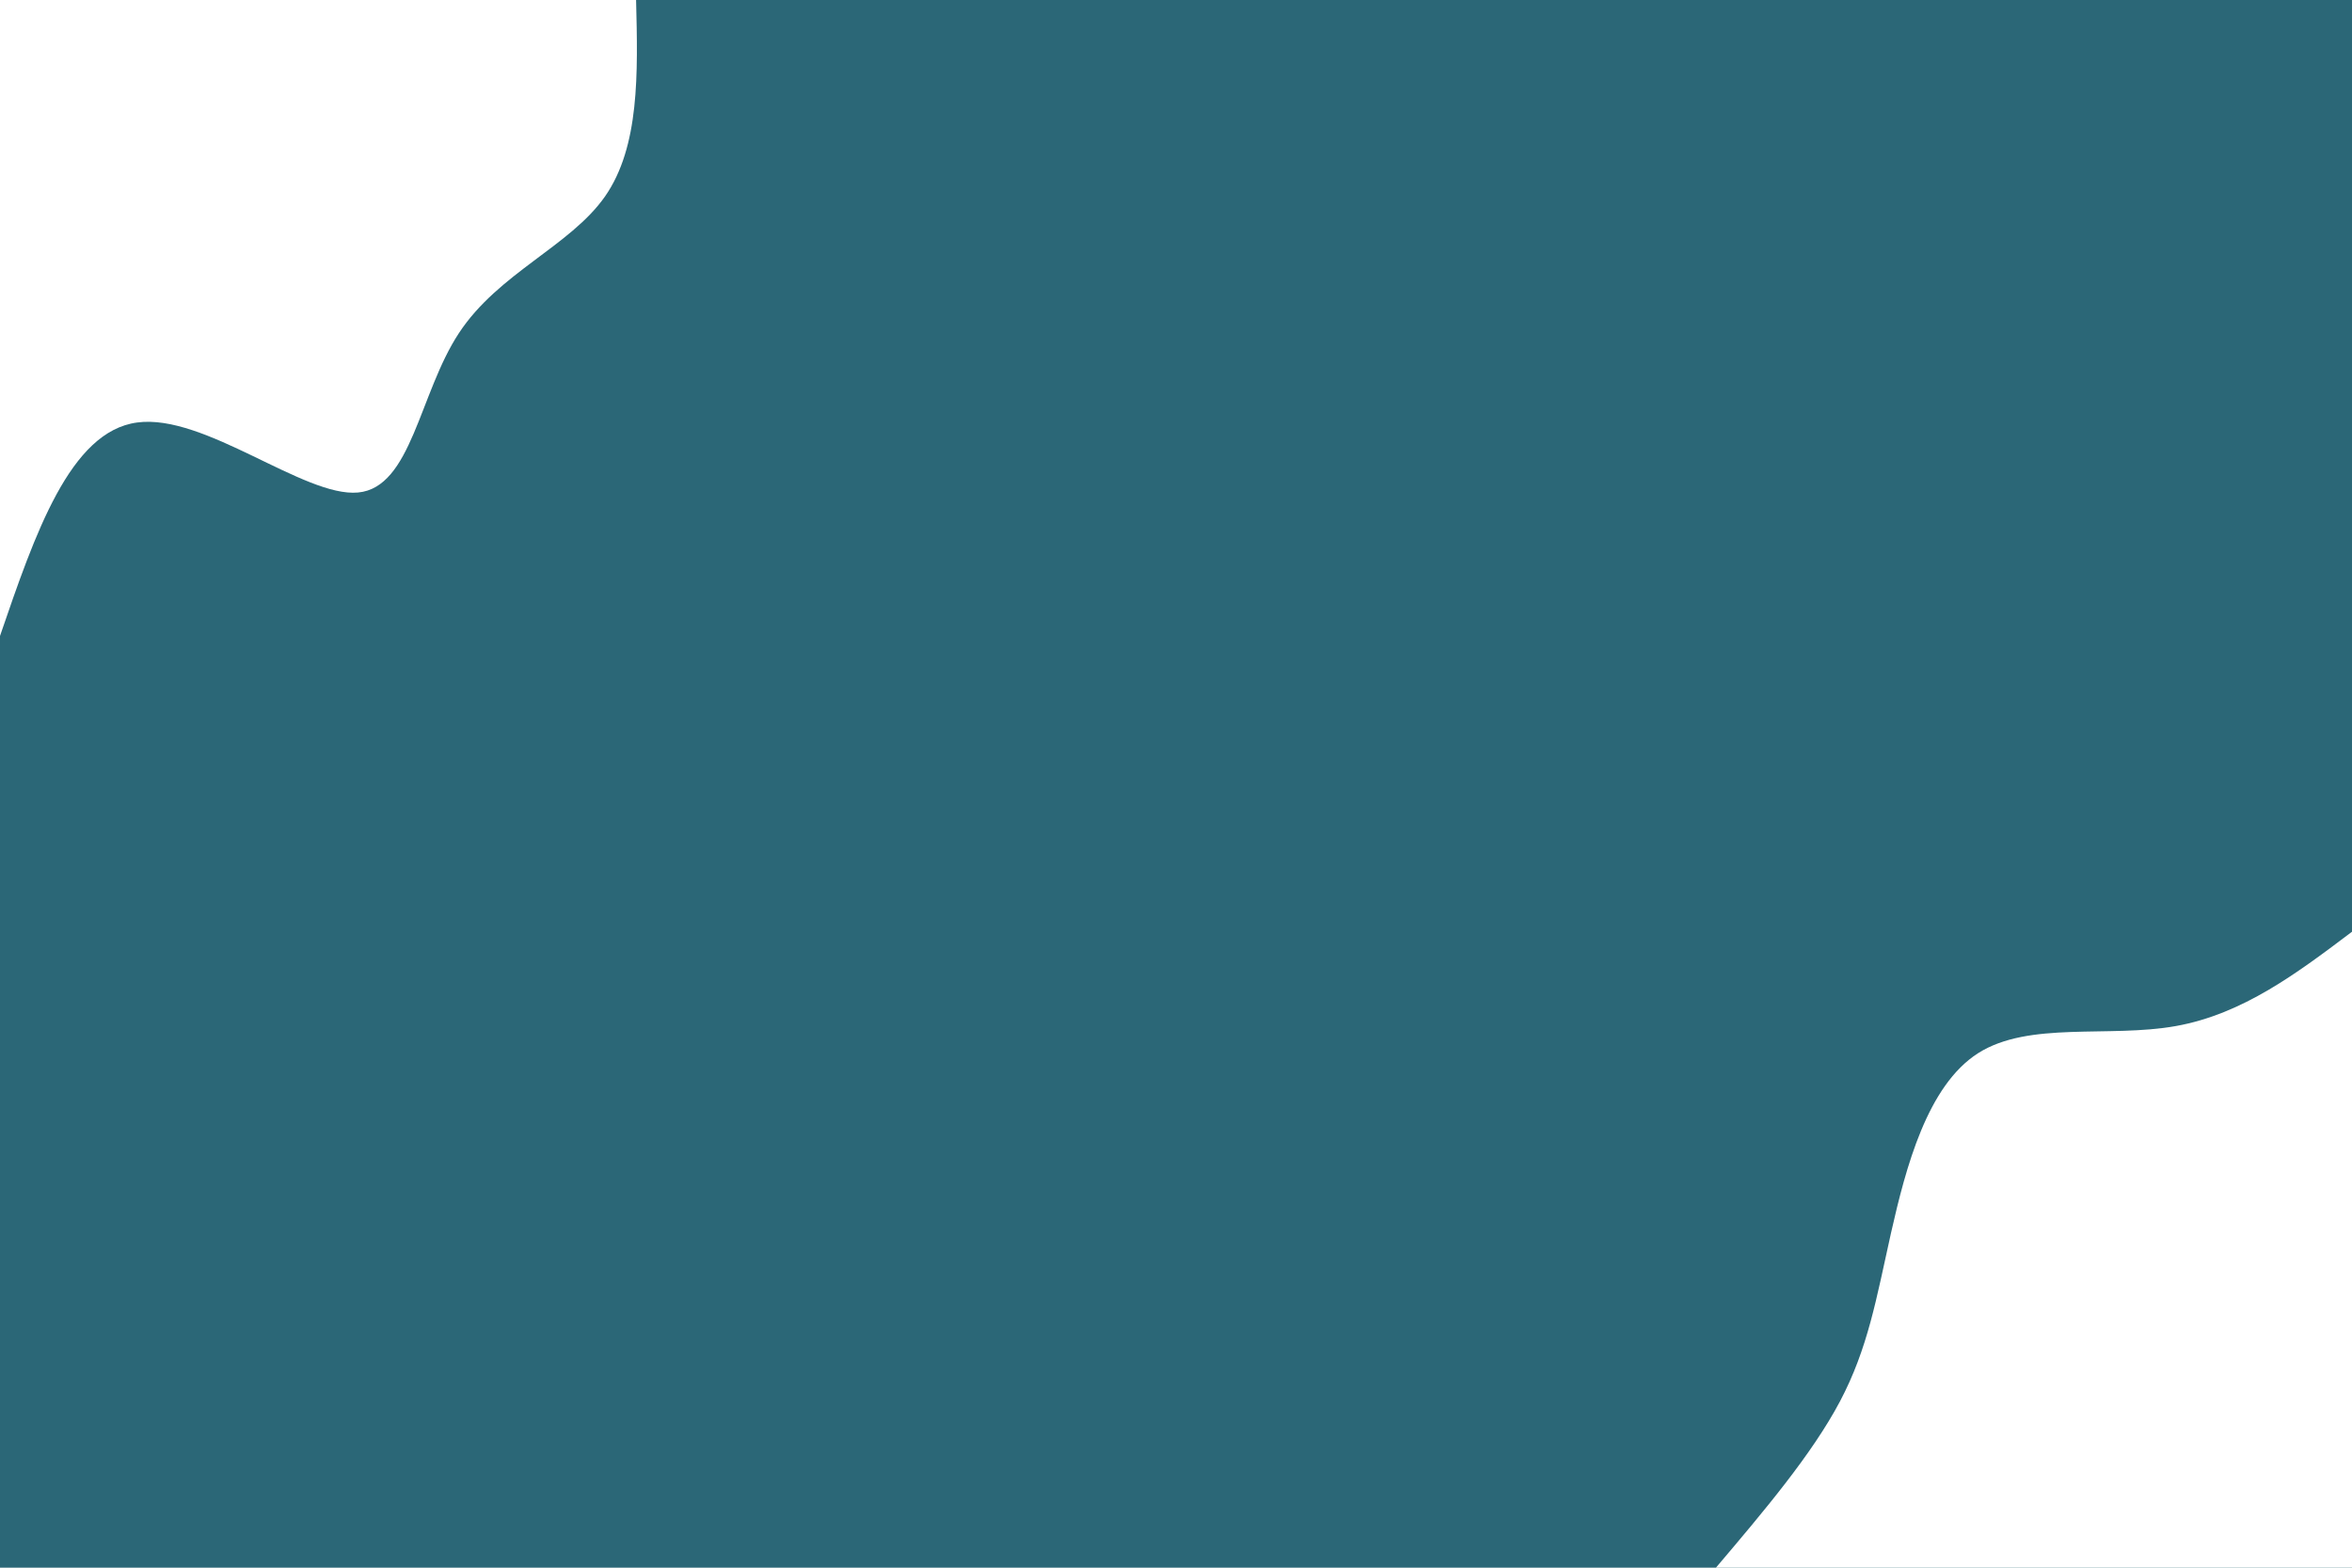 <svg id="visual" viewBox="0 0 900 600" width="900" height="600" xmlns="http://www.w3.org/2000/svg" xmlns:xlink="http://www.w3.org/1999/xlink" version="1.1"><rect x="0" y="0" width="900" height="600" fill="#2b6777"></rect><defs><linearGradient id="grad1_0" x1="33.3%" y1="100%" x2="100%" y2="0%"><stop offset="20%" stop-color="#2b6777" stop-opacity="1"></stop><stop offset="80%" stop-color="#2b6777" stop-opacity="1"></stop></linearGradient></defs><defs><linearGradient id="grad2_0" x1="0%" y1="100%" x2="66.7%" y2="0%"><stop offset="20%" stop-color="#2b6777" stop-opacity="1"></stop><stop offset="80%" stop-color="#2b6777" stop-opacity="1"></stop></linearGradient></defs><g transform="translate(900, 600)"><path d="M-243.4 0C-225 -21.7 -206.7 -43.3 -195.9 -63.7C-185.2 -84 -182 -103 -176.4 -128.1C-170.7 -153.3 -162.5 -184.5 -143.1 -196.9C-123.6 -209.3 -93.1 -202.7 -67.4 -207.3C-41.7 -211.9 -20.8 -227.7 0 -243.4L0 0Z" fill="#ffffff"></path></g><g transform="translate(0, 0)"><path d="M243.4 0C244.1 28.1 244.8 56.1 231.5 75.2C218.1 94.3 190.7 104.5 175.6 127.5C160.4 150.6 157.5 186.6 137 188.5C116.4 190.4 78.3 158.2 52.5 161.7C26.8 165.1 13.4 204.3 0 243.4L0 0Z" fill="#ffffff"></path></g></svg>